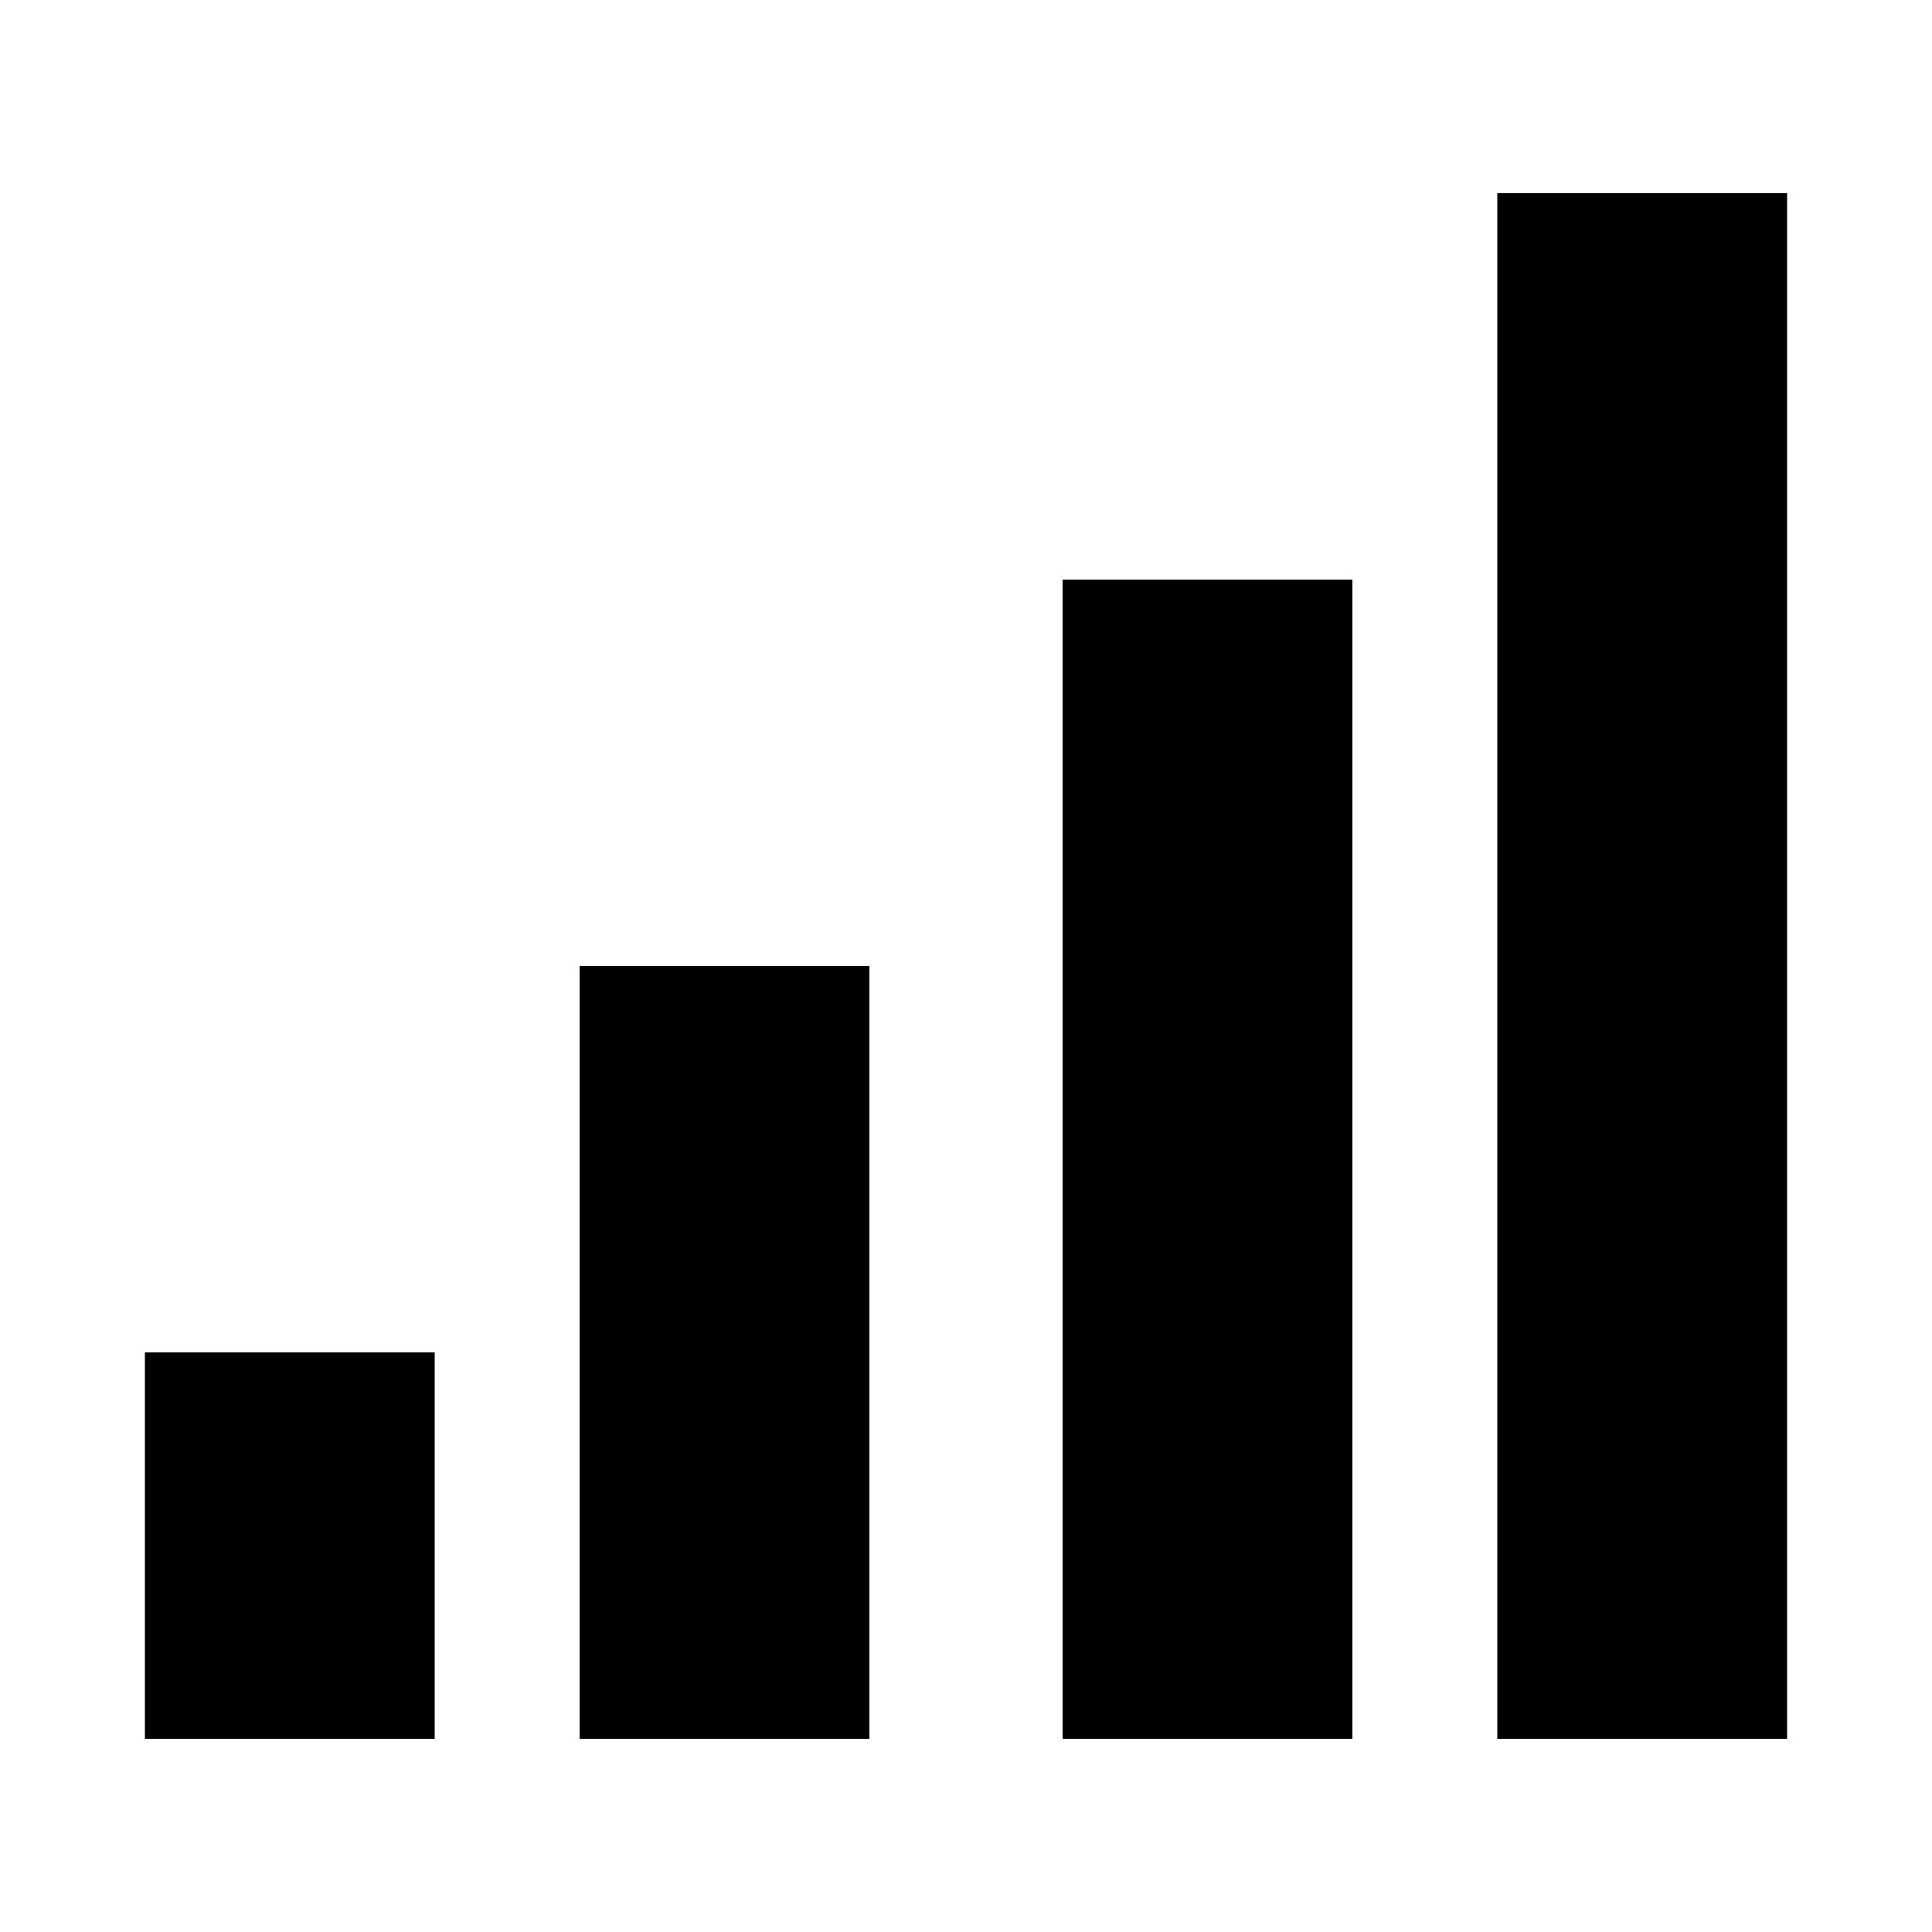 <svg xmlns="http://www.w3.org/2000/svg" viewBox="-50 -90 100 100" width="2em" height="2em">
    <defs>
        <rect id="signal" x="-7.5" width="15" y="-80" height="80"/>
    </defs>
    <g fill="currentColor" stroke="none">
        <use x="-35" href="#signal" transform="scale(1 0.25)"/>
        <use x="-12.5" href="#signal" transform="scale(1 0.5)"/>
        <use x="12.5" href="#signal" transform="scale(1 0.75)"/>
        <use x="35" href="#signal" transform="scale(1 1)"/>
    </g>
</svg>
